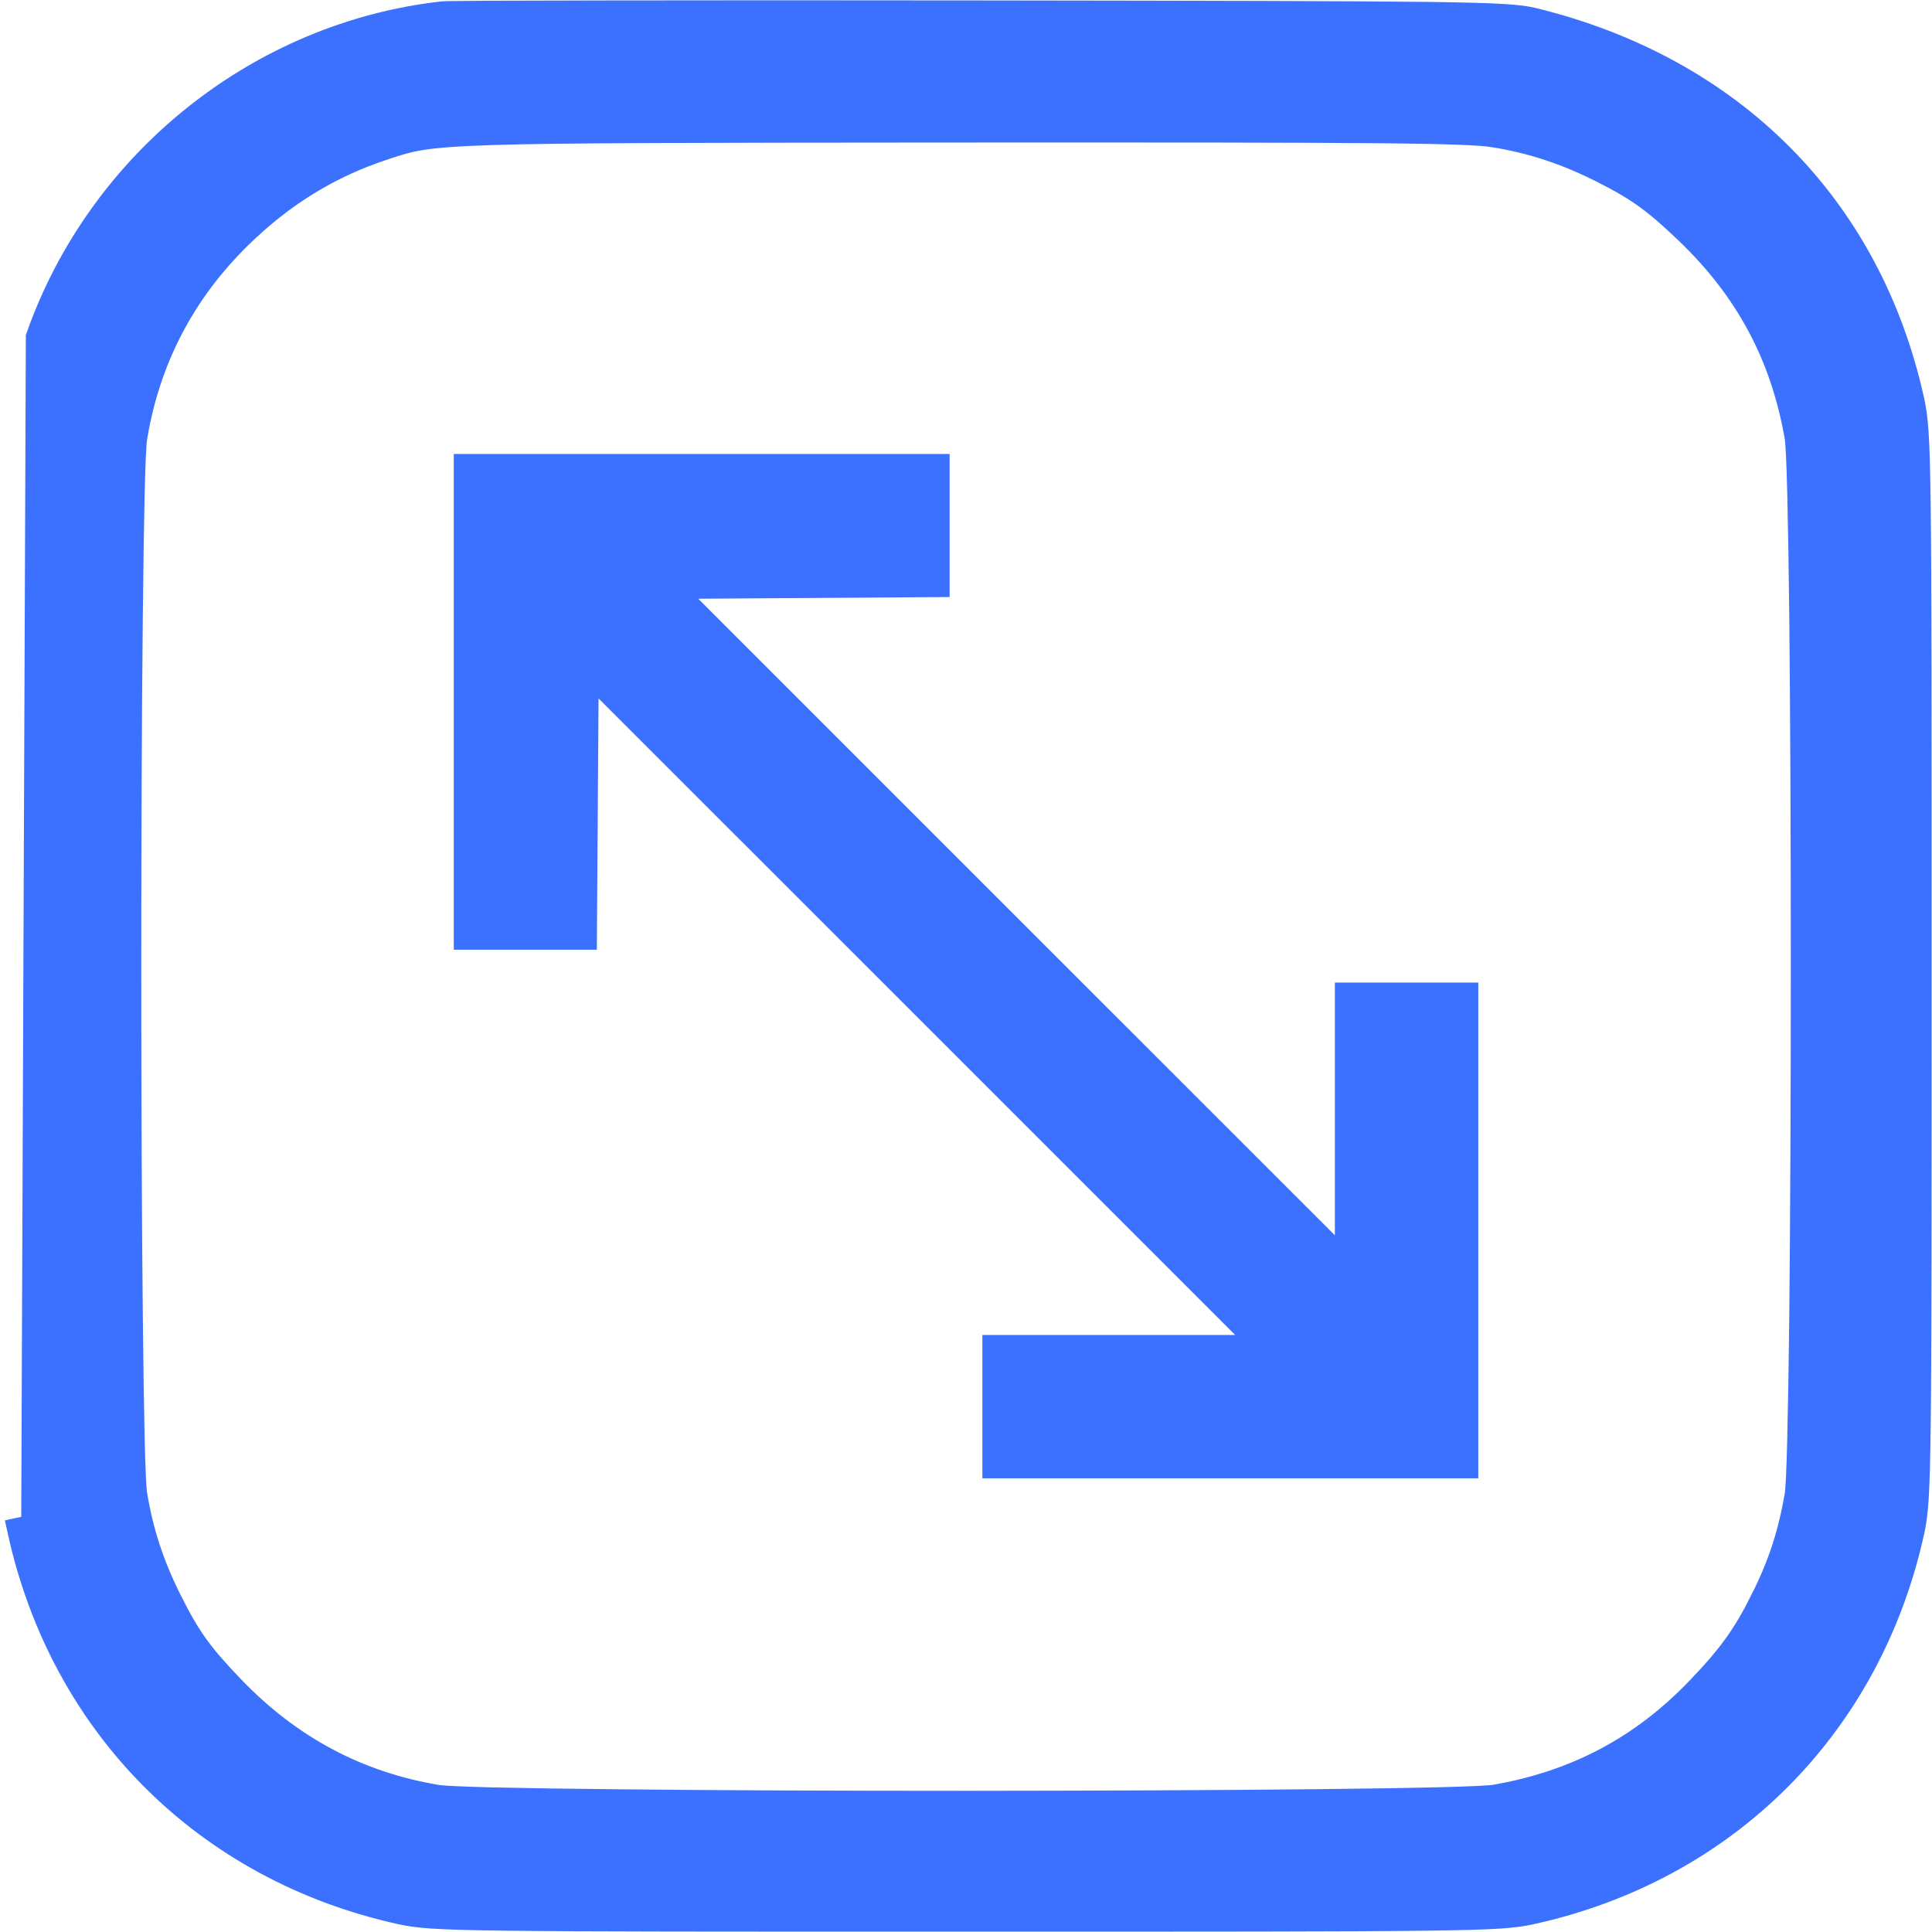 <svg width="20" height="20" viewBox="0 0 20 20" fill="none" xmlns="http://www.w3.org/2000/svg">
<path d="M0.409 3.493L0.409 3.493L0.361 15.816L0.219 15.847C0.219 15.847 0.219 15.847 0.219 15.847C0.661 17.858 2.143 19.339 4.154 19.781C4.324 19.818 4.488 19.836 5.248 19.845C6.012 19.855 7.391 19.855 10 19.855C12.61 19.855 13.988 19.855 14.752 19.845C15.512 19.836 15.676 19.818 15.846 19.781C17.859 19.339 19.339 17.859 19.781 15.847C19.818 15.676 19.836 15.513 19.845 14.752C19.855 13.989 19.855 12.611 19.855 10.002C19.855 7.392 19.855 6.014 19.845 5.251C19.836 4.49 19.818 4.327 19.781 4.156C19.34 2.147 17.92 0.723 15.868 0.221C15.727 0.187 15.529 0.171 14.766 0.161C13.996 0.152 12.636 0.149 10.152 0.146C8.663 0.144 7.294 0.144 6.288 0.146C5.785 0.147 5.373 0.148 5.082 0.149C4.936 0.15 4.821 0.151 4.739 0.152C4.664 0.152 4.606 0.153 4.587 0.155C2.694 0.366 1.048 1.681 0.409 3.493ZM18.26 16.568L18.389 16.633L18.26 16.568C18.076 16.937 17.922 17.152 17.593 17.495C17.007 18.107 16.317 18.472 15.472 18.617C15.451 18.62 15.393 18.625 15.29 18.63C15.191 18.634 15.06 18.639 14.9 18.643C14.58 18.651 14.148 18.657 13.642 18.663C12.63 18.674 11.322 18.679 10.012 18.68C8.703 18.68 7.393 18.675 6.377 18.664C5.87 18.659 5.436 18.652 5.114 18.645C4.784 18.637 4.584 18.627 4.532 18.619C3.7 18.483 2.987 18.104 2.384 17.472C2.061 17.135 1.938 16.962 1.749 16.586C1.56 16.212 1.446 15.862 1.382 15.469L1.382 15.469C1.373 15.418 1.364 15.22 1.356 14.892C1.349 14.57 1.342 14.138 1.337 13.632C1.326 12.619 1.321 11.31 1.321 10.002C1.321 8.693 1.326 7.384 1.337 6.371C1.342 5.865 1.349 5.433 1.356 5.111C1.364 4.783 1.373 4.585 1.382 4.534L1.382 4.534C1.514 3.721 1.879 3.018 2.468 2.44C2.915 2.001 3.406 1.7 3.976 1.514C3.976 1.514 3.976 1.514 3.976 1.514L3.987 1.51C4.122 1.466 4.214 1.436 4.359 1.413C4.511 1.389 4.723 1.372 5.095 1.36C5.83 1.337 7.166 1.336 9.847 1.334L9.962 1.334C12.156 1.333 13.466 1.334 14.263 1.341C15.065 1.349 15.337 1.363 15.469 1.384L15.492 1.241L15.469 1.384C15.862 1.448 16.211 1.563 16.586 1.751C16.961 1.94 17.135 2.064 17.472 2.386C18.103 2.989 18.47 3.677 18.617 4.53C18.62 4.552 18.625 4.611 18.63 4.714C18.635 4.814 18.639 4.946 18.643 5.107C18.651 5.428 18.658 5.861 18.664 6.368C18.674 7.381 18.68 8.691 18.68 10.002C18.68 11.312 18.674 12.622 18.664 13.635C18.658 14.142 18.651 14.575 18.643 14.896C18.639 15.057 18.635 15.189 18.63 15.289C18.625 15.392 18.62 15.451 18.617 15.473C18.546 15.887 18.445 16.197 18.26 16.568ZM4.839 9.545V9.69H4.983H5.439H5.895H6.038L6.039 9.546L6.049 8.045L6.057 6.891L9.594 10.427L13.128 13.961H11.967H10.456H10.311V14.105V14.562V15.018V15.162H10.456H12.736H15.017H15.162V15.018V12.738V10.457V10.313H15.017H14.561H14.105H13.96V10.457V11.968V13.129L10.425 9.595L6.889 6.059L8.044 6.051L9.545 6.041L9.689 6.04V5.897V5.441V4.985V4.841H9.544H7.264H4.983H4.839V4.985V7.265V9.545Z" fill="#3B71FE" stroke="#3B71FE" stroke-width="0.283"/>
</svg>
